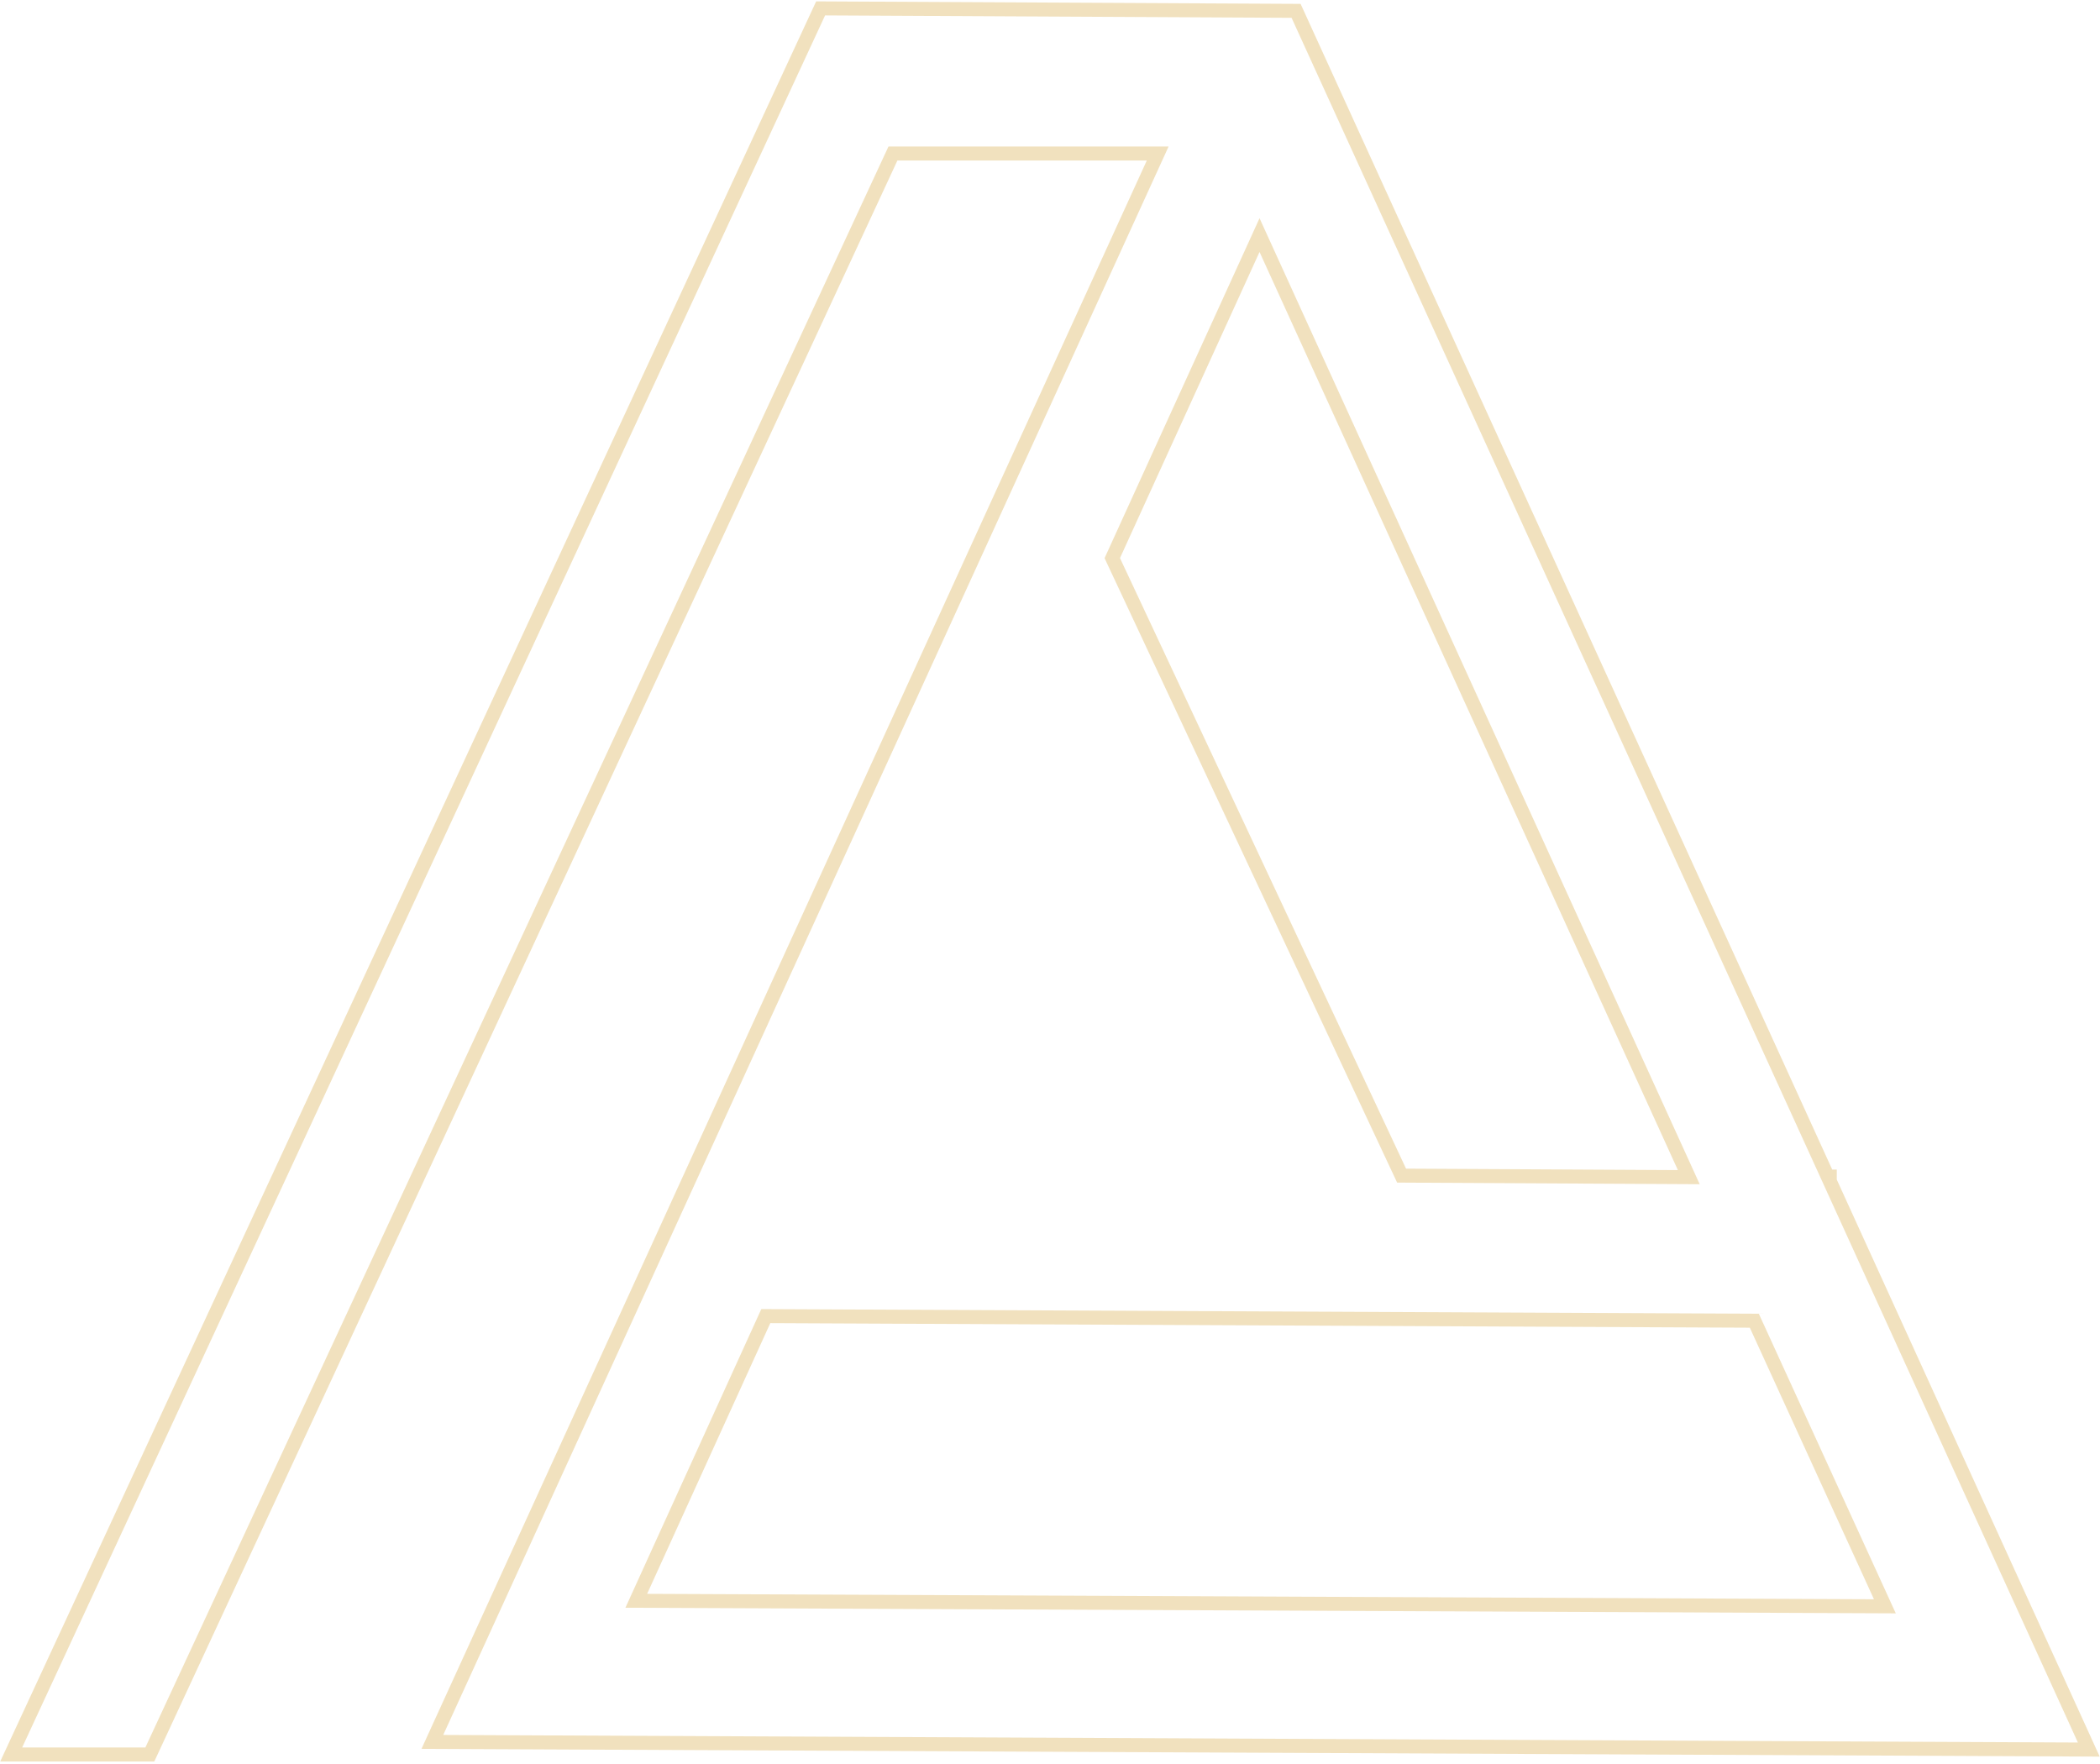 <svg width="750" height="630" viewBox="0 0 750 630" fill="none" xmlns="http://www.w3.org/2000/svg">
<path d="M318.909 54.82H413.466L154.414 622.105L746 624.844L653.495 421.835V420.192H652.749L462.889 3.876L293.079 3L4 626.597H53.516L318.909 54.82ZM273.496 470.04L626.545 471.684L673.171 573.681L227.243 571.709L273.496 470.04ZM449.834 83.962L603.139 420.411L500.563 419.863L397.24 199.326L449.834 83.962Z" stroke="#D6A43B" stroke-opacity="0.33" stroke-width="5" stroke-miterlimit="10"/>
</svg>
